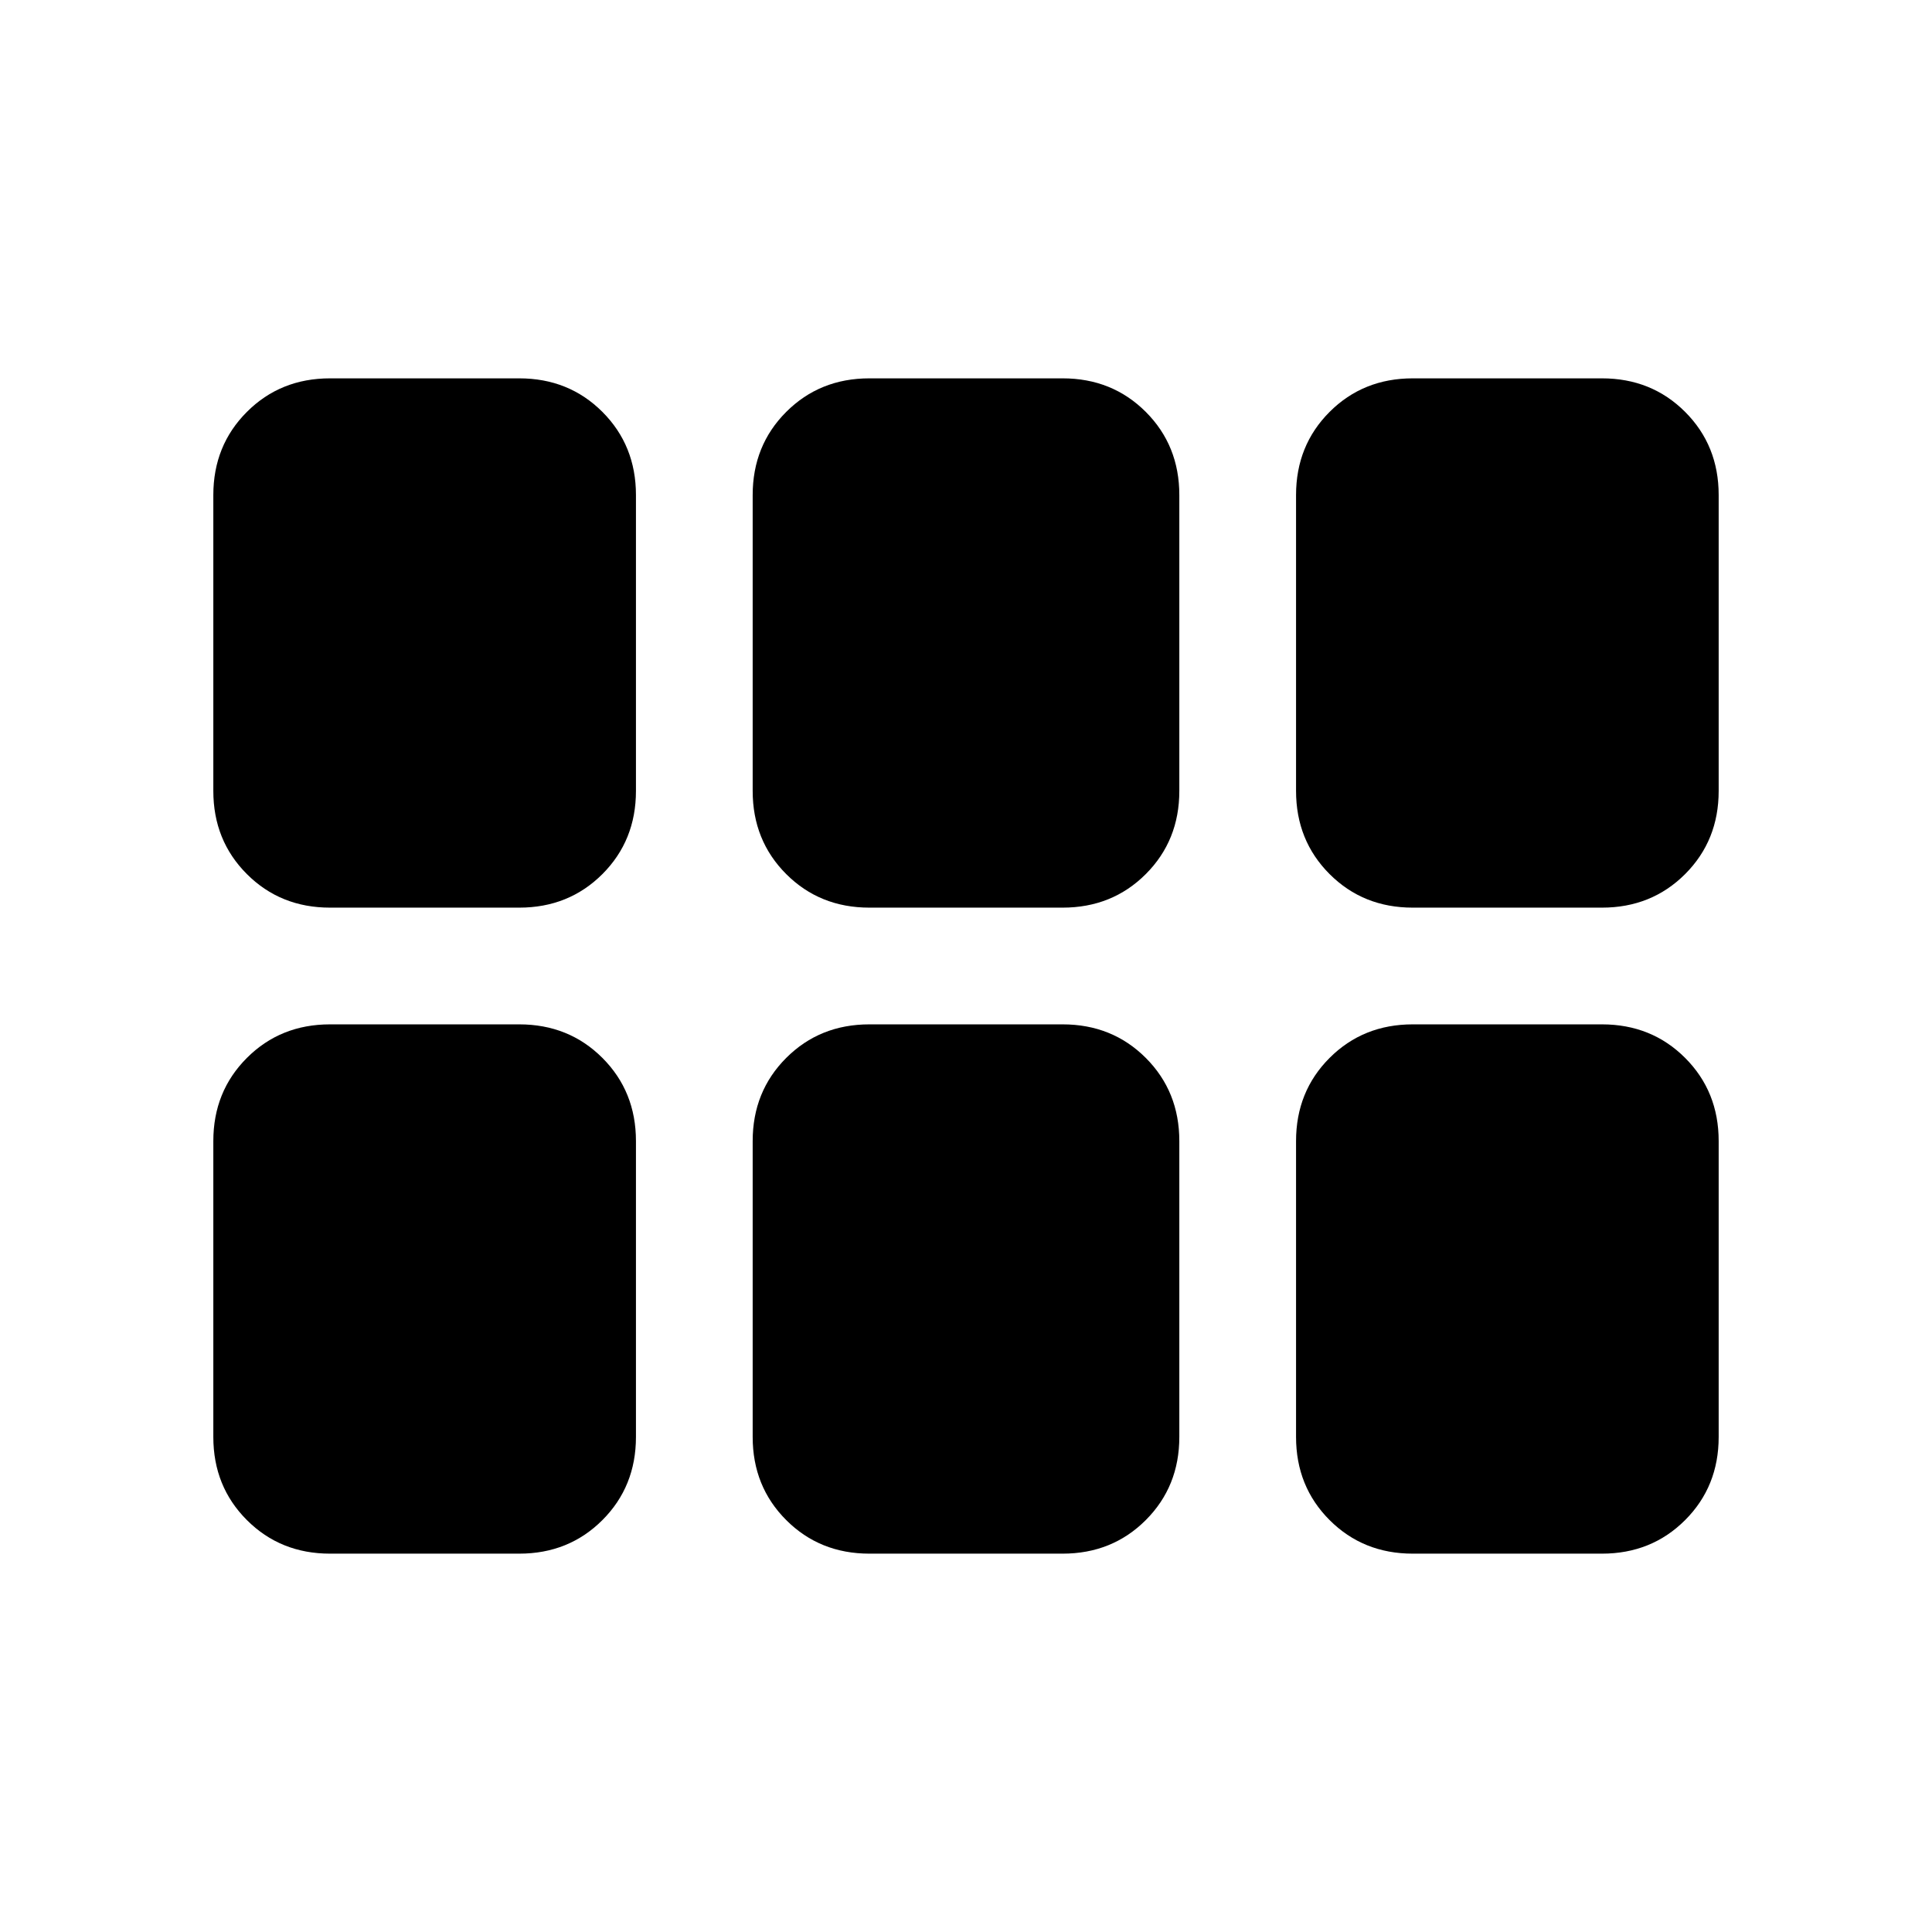 <svg xmlns="http://www.w3.org/2000/svg" height="24" viewBox="0 -960 960 960" width="24"><path d="M106-567v-147q0-24.65 16.68-41.33Q139.35-772 164-772h94q24.65 0 41.33 16.67Q316-738.65 316-714v147q0 24.65-16.67 41.33Q282.65-509 258-509h-94q-24.65 0-41.32-16.67Q106-542.35 106-567Zm326 58q-24.65 0-41.33-16.67Q374-542.35 374-567v-147q0-24.65 16.67-41.33Q407.35-772 432-772h96q24.65 0 41.33 16.67Q586-738.65 586-714v147q0 24.65-16.67 41.33Q552.65-509 528-509h-96Zm270 0q-24.65 0-41.33-16.67Q644-542.35 644-567v-147q0-24.65 16.67-41.33Q677.35-772 702-772h94q24.65 0 41.33 16.67Q854-738.65 854-714v147q0 24.65-16.67 41.33Q820.65-509 796-509h-94ZM258-188h-94q-24.65 0-41.32-16.68Q106-221.35 106-246v-147q0-24.65 16.68-41.33Q139.35-451 164-451h94q24.65 0 41.33 16.67Q316-417.65 316-393v147q0 24.65-16.67 41.32Q282.65-188 258-188Zm174 0q-24.65 0-41.33-16.68Q374-221.35 374-246v-147q0-24.65 16.67-41.33Q407.35-451 432-451h96q24.65 0 41.33 16.67Q586-417.65 586-393v147q0 24.65-16.67 41.32Q552.65-188 528-188h-96Zm270 0q-24.65 0-41.33-16.68Q644-221.35 644-246v-147q0-24.65 16.67-41.33Q677.35-451 702-451h94q24.65 0 41.33 16.67Q854-417.65 854-393v147q0 24.65-16.67 41.32Q820.65-188 796-188h-94Z"/></svg>